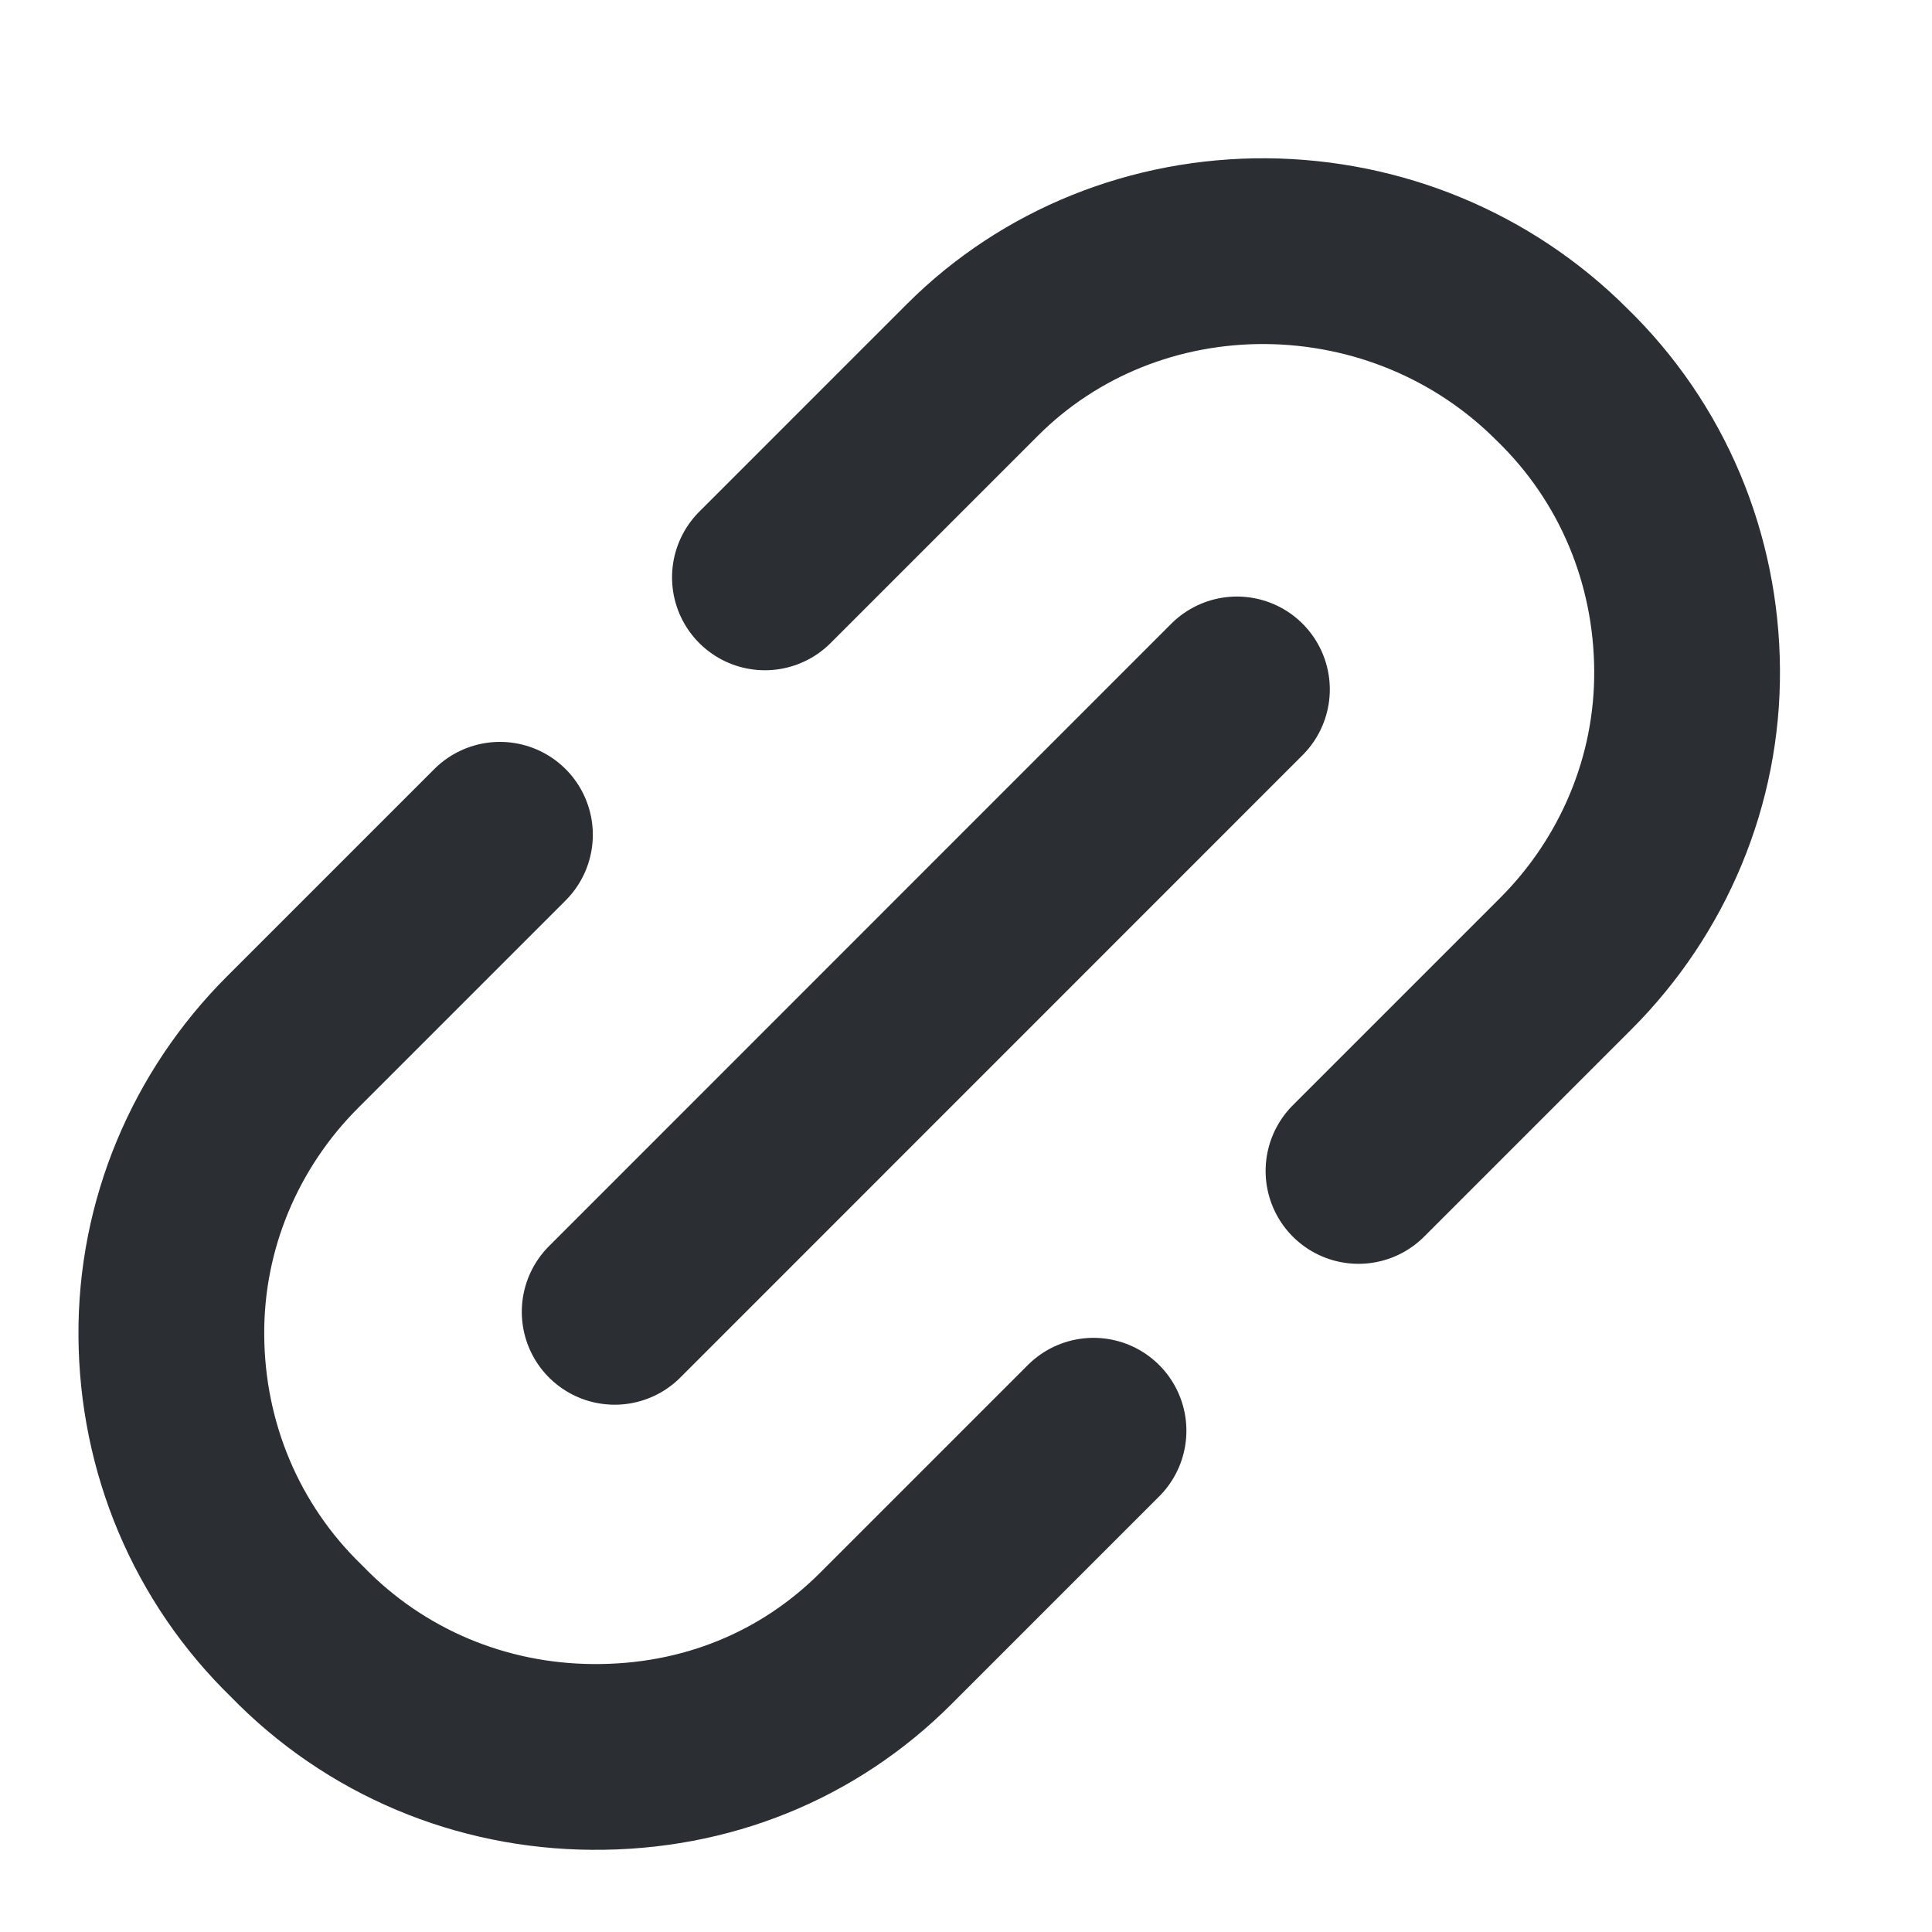 <svg width="13" height="13" viewBox="0 0 13 13" fill="none" xmlns="http://www.w3.org/2000/svg">
<g id="Group 1533213686">
<path id="Icon" d="M3.364 5.617L1.968 7.013C1.447 7.534 1.147 8.243 1.153 8.989C1.158 9.734 1.451 10.448 1.997 10.977C2.526 11.523 3.24 11.817 3.986 11.822C4.748 11.828 5.441 11.545 5.962 11.023L7.358 9.627M9.141 7.879L10.537 6.483C11.058 5.961 11.358 5.252 11.352 4.506C11.347 3.761 11.054 3.047 10.508 2.518C9.979 1.989 9.265 1.696 8.519 1.69C7.774 1.685 7.064 1.968 6.543 2.489L5.147 3.885M4.136 8.827L8.323 4.639" stroke="#2B2F33" stroke-width="1.25" stroke-linecap="round" stroke-linejoin="round"/>
</g>
</svg>
